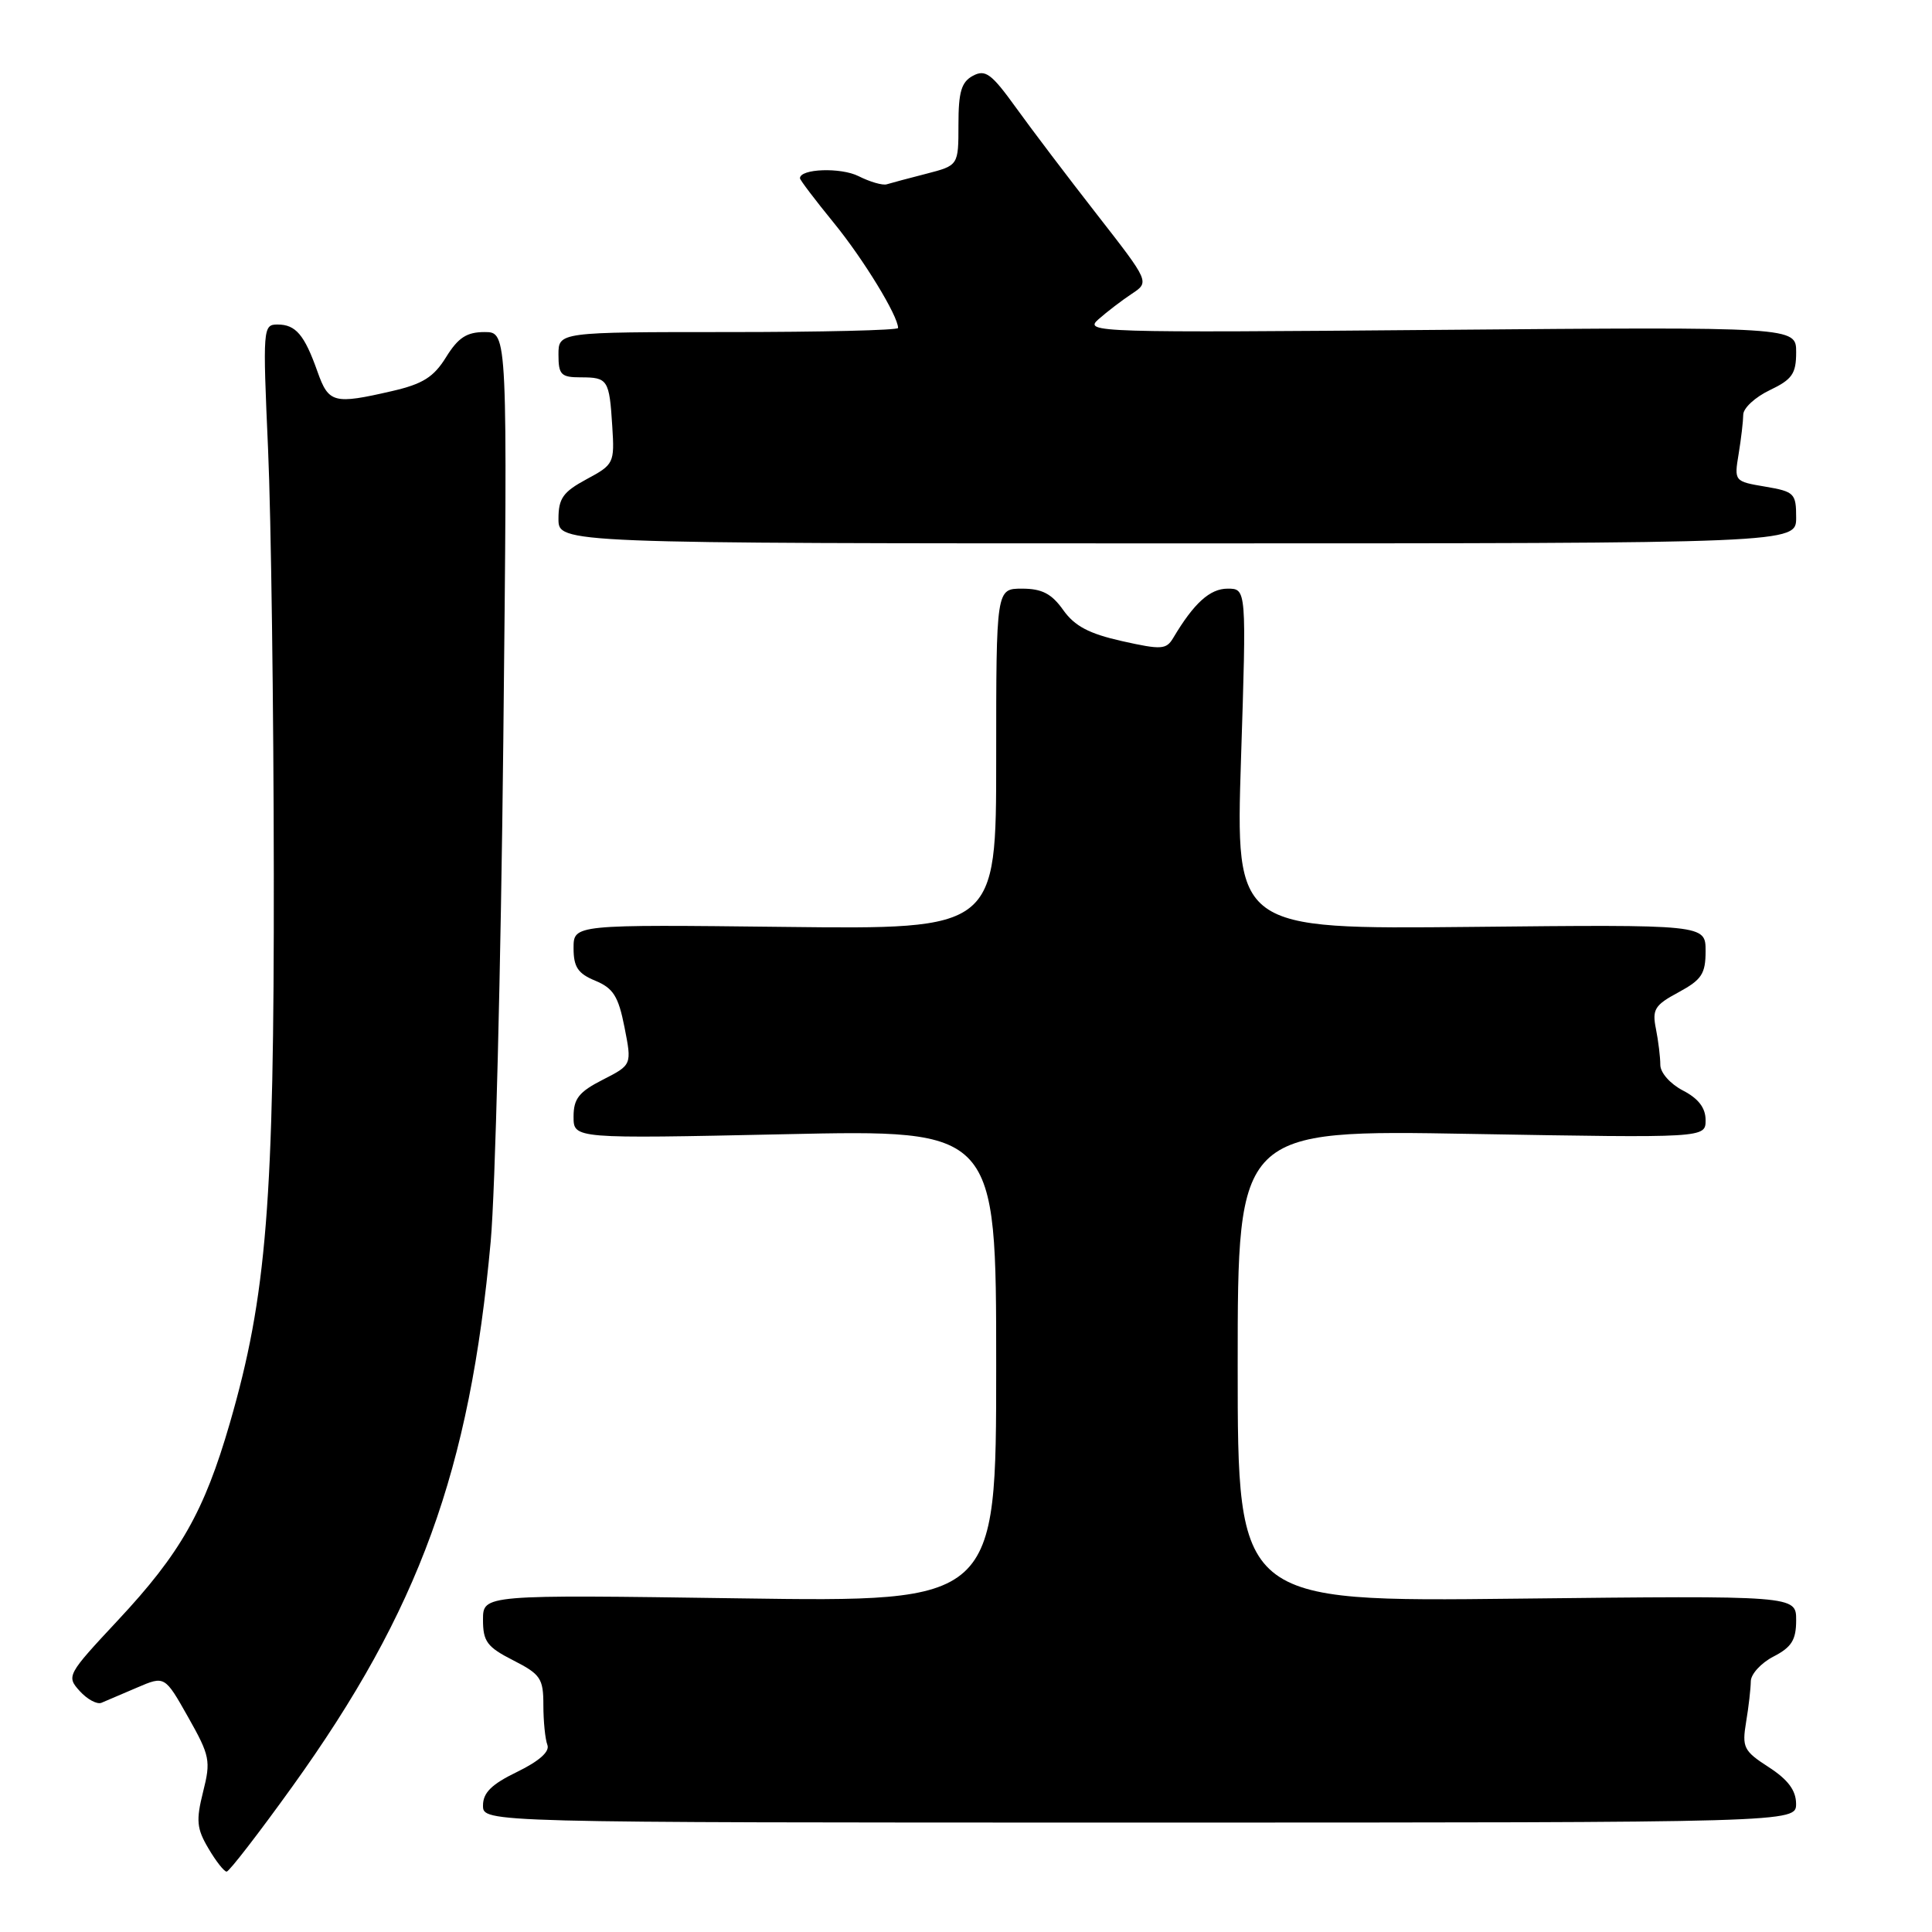 <?xml version="1.0" encoding="UTF-8" standalone="no"?>
<!DOCTYPE svg PUBLIC "-//W3C//DTD SVG 1.1//EN" "http://www.w3.org/Graphics/SVG/1.1/DTD/svg11.dtd" >
<svg xmlns="http://www.w3.org/2000/svg" xmlns:xlink="http://www.w3.org/1999/xlink" version="1.1" viewBox="0 0 256 256">
 <g >
 <path fill="currentColor"
d=" M 38.72 236.75 C 55.54 213.34 62.25 194.91 65.02 164.50 C 65.62 157.90 66.37 128.09 66.69 98.25 C 67.26 44.00 67.26 44.00 64.21 44.00 C 61.84 44.00 60.71 44.74 59.11 47.32 C 57.47 49.97 56.03 50.88 51.95 51.82 C 44.23 53.60 43.55 53.43 42.07 49.25 C 40.34 44.36 39.19 43.00 36.77 43.00 C 34.84 43.00 34.81 43.47 35.52 59.51 C 35.92 68.59 36.26 93.90 36.28 115.76 C 36.33 159.38 35.34 171.70 30.45 188.59 C 27.06 200.28 23.92 205.82 15.62 214.70 C 8.89 221.91 8.78 222.10 10.56 224.07 C 11.56 225.17 12.85 225.87 13.44 225.63 C 14.02 225.38 16.15 224.48 18.17 223.61 C 21.83 222.04 21.83 222.04 24.93 227.53 C 27.82 232.65 27.95 233.31 26.91 237.43 C 25.96 241.22 26.06 242.30 27.62 244.93 C 28.61 246.62 29.70 248.00 30.03 248.00 C 30.36 248.00 34.27 242.94 38.72 236.75 Z  M 237.99 239.00 C 237.98 237.24 236.92 235.81 234.37 234.16 C 231.04 232.01 230.81 231.55 231.37 228.16 C 231.71 226.15 231.98 223.72 231.99 222.78 C 232.00 221.83 233.35 220.35 235.00 219.50 C 237.40 218.26 238.00 217.30 238.00 214.68 C 238.00 211.42 238.00 211.42 201.00 211.83 C 164.00 212.25 164.00 212.25 164.00 180.97 C 164.00 149.70 164.00 149.70 195.00 150.25 C 226.00 150.79 226.00 150.79 226.00 148.42 C 226.00 146.80 225.05 145.56 223.00 144.50 C 221.31 143.62 220.00 142.14 220.00 141.10 C 220.00 140.08 219.74 137.94 219.42 136.33 C 218.90 133.75 219.25 133.18 222.42 131.48 C 225.48 129.82 226.00 129.04 226.00 126.02 C 226.00 122.50 226.00 122.50 194.86 122.82 C 163.72 123.13 163.72 123.13 164.44 100.57 C 165.17 78.00 165.17 78.00 162.66 78.00 C 160.32 78.00 158.20 79.92 155.47 84.51 C 154.54 86.08 153.91 86.12 148.67 84.95 C 144.31 83.97 142.40 82.97 140.88 80.83 C 139.34 78.66 138.06 78.00 135.43 78.00 C 132.00 78.00 132.00 78.00 132.00 100.57 C 132.00 123.14 132.00 123.14 104.00 122.82 C 76.00 122.50 76.00 122.50 76.00 125.63 C 76.00 128.13 76.57 129.00 78.88 129.95 C 81.26 130.94 81.94 132.01 82.75 136.12 C 83.73 141.10 83.73 141.10 79.87 143.07 C 76.71 144.68 76.00 145.58 76.00 147.97 C 76.00 150.89 76.00 150.89 104.00 150.29 C 132.00 149.68 132.00 149.68 132.00 180.98 C 132.00 212.28 132.00 212.28 98.00 211.79 C 64.00 211.30 64.00 211.30 64.00 214.63 C 64.00 217.51 64.54 218.24 68.00 220.00 C 71.63 221.85 72.00 222.40 72.00 225.94 C 72.00 228.08 72.24 230.45 72.53 231.21 C 72.87 232.09 71.46 233.35 68.53 234.78 C 65.14 236.42 64.00 237.54 64.00 239.24 C 64.00 241.50 64.00 241.50 151.00 241.50 C 238.00 241.50 238.00 241.50 237.99 239.00 Z  M 238.00 68.59 C 238.00 65.37 237.77 65.14 233.89 64.48 C 229.80 63.79 229.78 63.76 230.38 60.14 C 230.71 58.14 230.98 55.80 230.99 54.94 C 231.00 54.07 232.57 52.62 234.50 51.70 C 237.47 50.28 238.00 49.53 238.00 46.67 C 238.00 43.31 238.00 43.31 190.75 43.71 C 145.13 44.10 143.57 44.05 145.55 42.31 C 146.68 41.31 148.67 39.79 149.97 38.93 C 152.33 37.37 152.33 37.37 145.36 28.43 C 141.53 23.52 136.69 17.14 134.62 14.26 C 131.37 9.75 130.57 9.16 128.92 10.04 C 127.39 10.86 127.00 12.17 127.00 16.50 C 127.00 21.92 127.00 21.92 122.75 23.02 C 120.41 23.62 118.05 24.25 117.50 24.42 C 116.95 24.59 115.27 24.10 113.76 23.34 C 111.41 22.16 106.00 22.35 106.00 23.62 C 106.00 23.85 108.02 26.51 110.50 29.55 C 114.43 34.37 119.00 41.86 119.00 43.46 C 119.00 43.76 108.88 44.00 96.50 44.00 C 74.00 44.00 74.00 44.00 74.00 47.00 C 74.00 49.65 74.34 50.00 76.94 50.00 C 80.55 50.00 80.74 50.29 81.13 56.51 C 81.44 61.36 81.34 61.56 77.72 63.50 C 74.61 65.18 74.00 66.03 74.00 68.75 C 74.00 72.00 74.00 72.00 156.00 72.00 C 238.00 72.00 238.00 72.00 238.00 68.59 Z "/>
</g>
</svg>